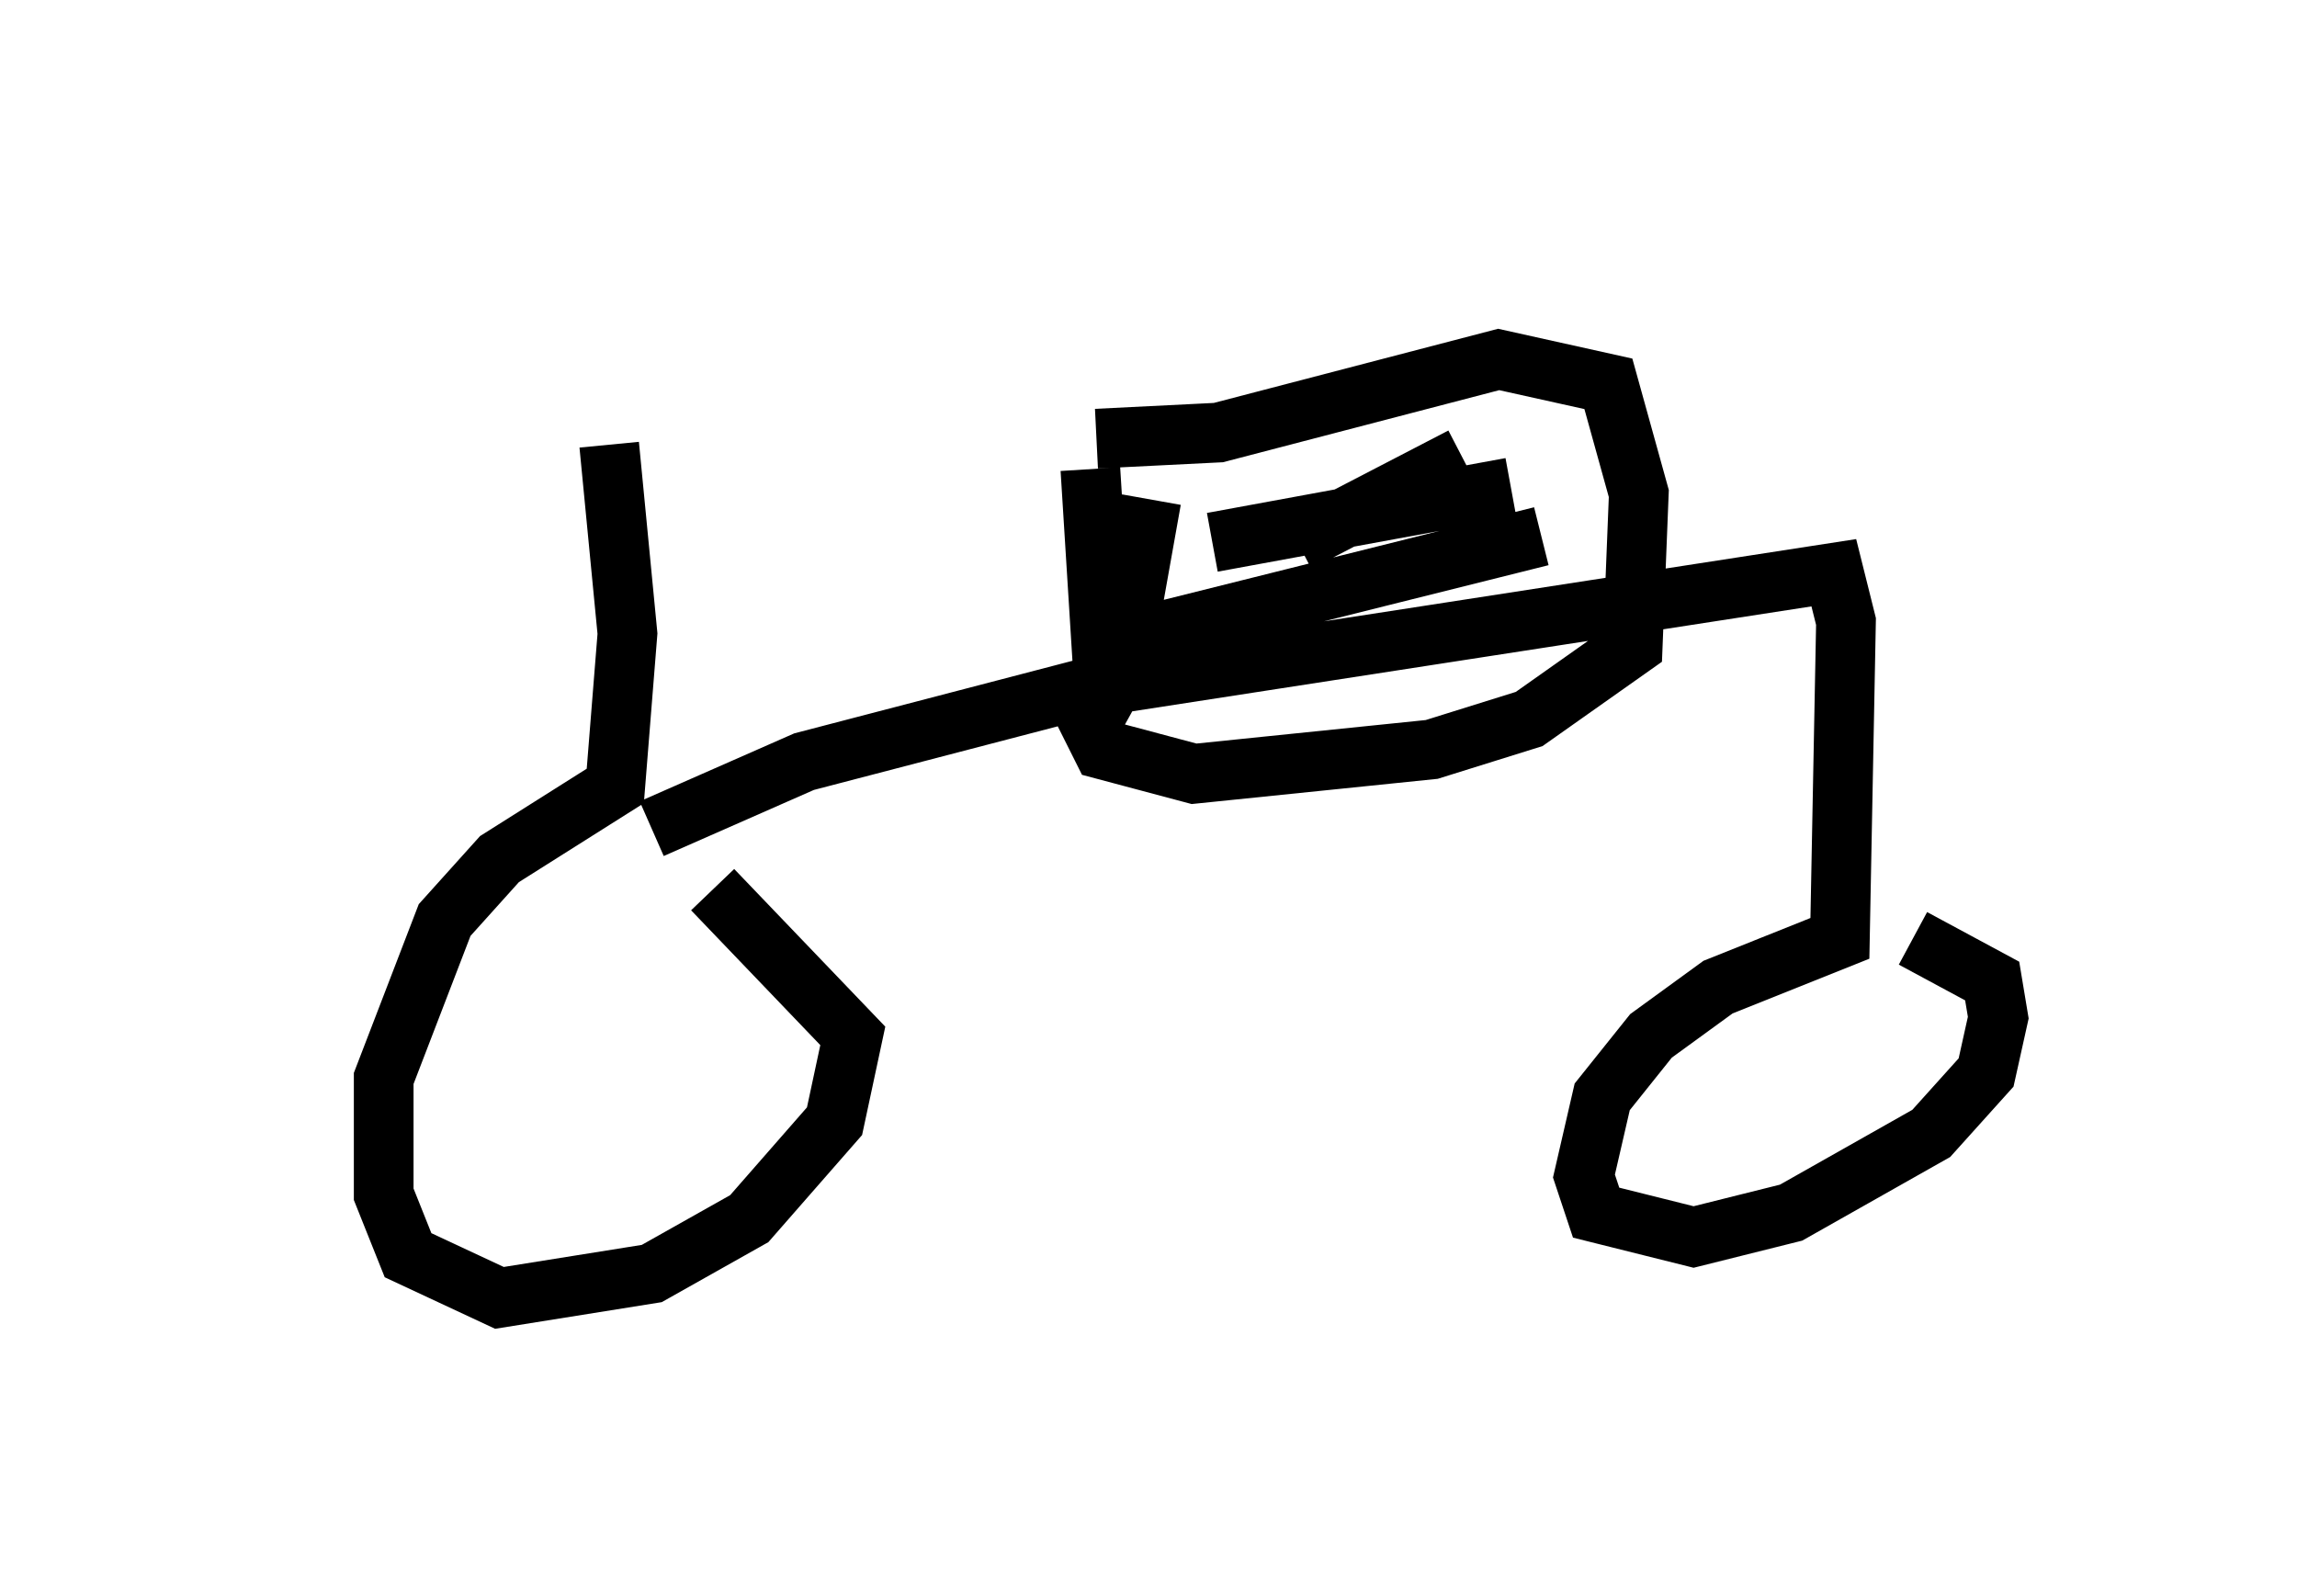 <?xml version="1.0" encoding="utf-8" ?>
<svg baseProfile="full" height="26.742" version="1.1" width="38.482" xmlns="http://www.w3.org/2000/svg" xmlns:ev="http://www.w3.org/2001/xml-events" xmlns:xlink="http://www.w3.org/1999/xlink"><defs /><rect fill="white" height="26.742" width="38.482" x="0" y="0" /><path d="M5, 5 m12.148, 1.94 m-6.942, 0.51 l0.306, 3.165 -0.204, 2.552 l-1.94, 1.225 -0.919, 1.021 l-1.021, 2.654 0.0, 1.94 l0.408, 1.021 1.531, 0.715 l2.552, -0.408 1.633, -0.919 l1.429, -1.633 0.306, -1.429 l-2.348, -2.45 m-1.021, -1.021 l2.552, -1.123 4.696, -1.225 l12.556, -1.94 0.204, 0.817 l-0.102, 5.308 -2.042, 0.817 l-1.123, 0.817 -0.817, 1.021 l-0.306, 1.327 0.204, 0.613 l1.633, 0.408 1.633, -0.408 l2.348, -1.327 0.919, -1.021 l0.204, -0.919 -0.102, -0.613 l-1.327, -0.715 m-13.781, -7.861 l0.204, 3.267 m-0.102, -3.777 l2.042, -0.102 4.696, -1.225 l1.838, 0.408 0.51, 1.838 l-0.102, 2.552 -1.735, 1.225 l-1.633, 0.51 -3.981, 0.408 l-1.531, -0.408 -0.204, -0.408 l0.51, -0.919 0.51, -2.858 m0.0, 2.246 l6.533, -1.633 m-4.083, 0.102 l2.756, -1.429 m-4.185, 1.429 l5.002, -0.919 " fill="none" stroke="black" stroke-width="1" /></svg>